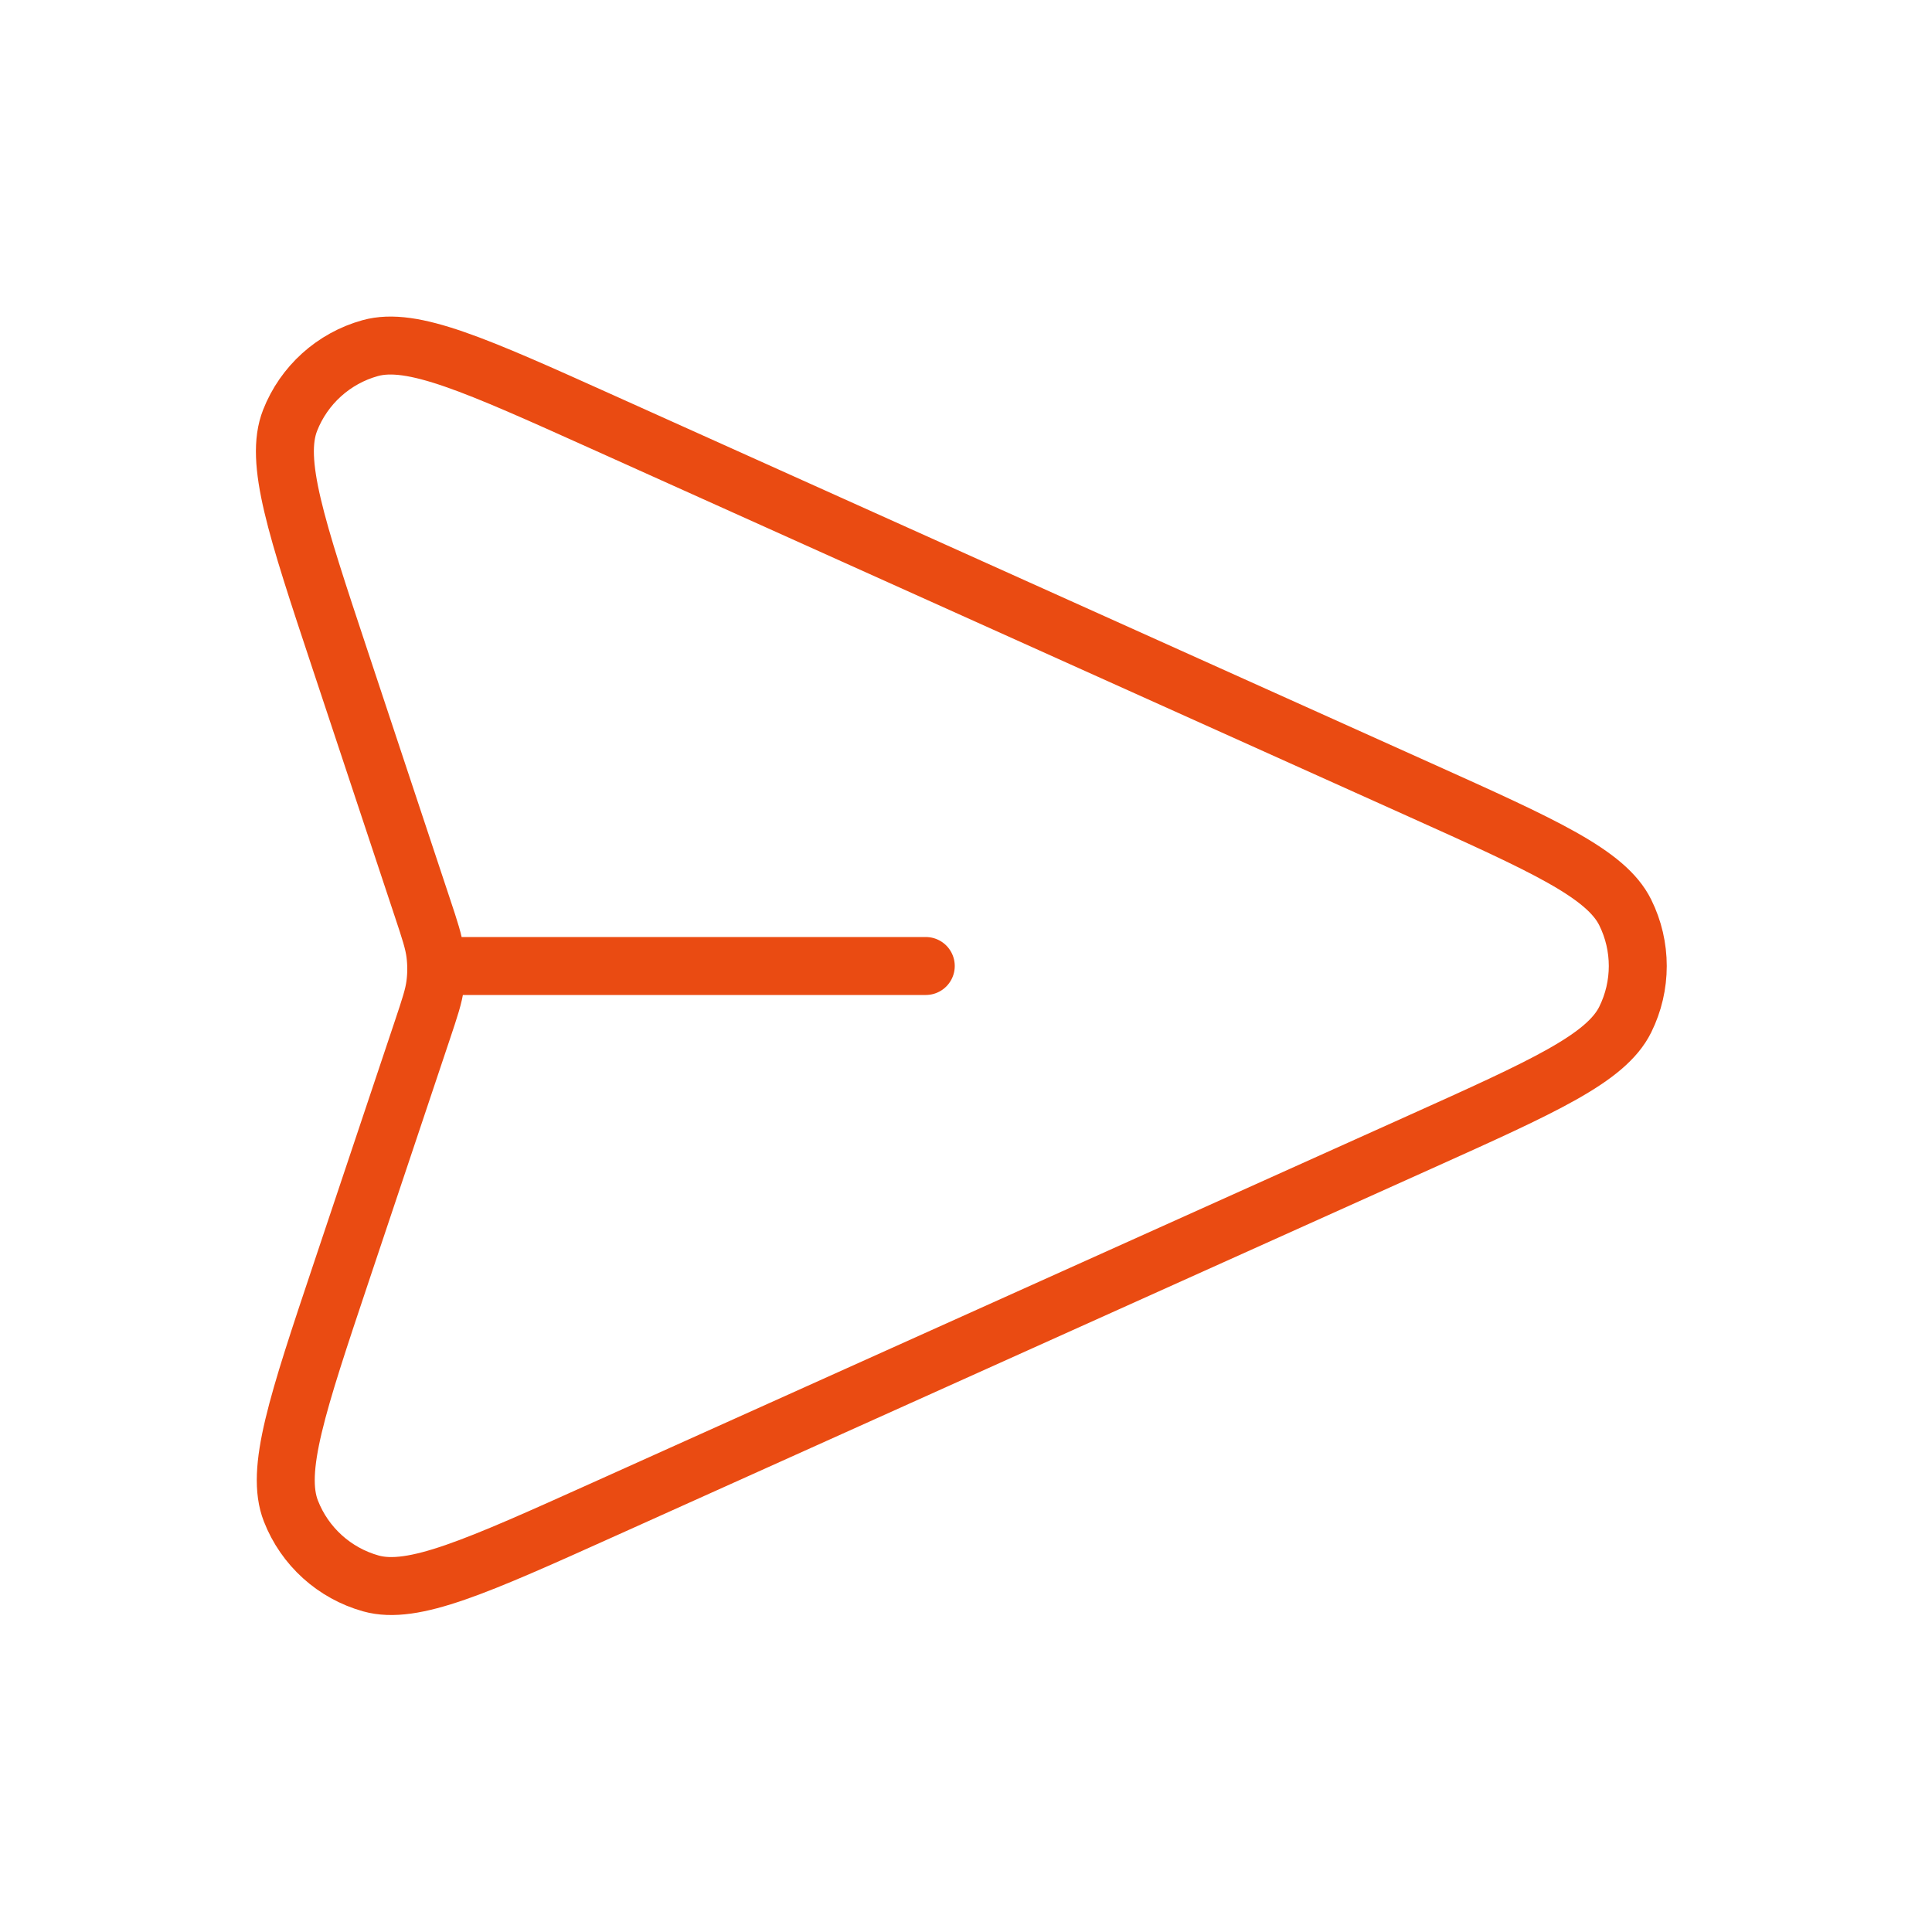 <svg width="100" height="100" viewBox="0 0 100 100" fill="none" xmlns="http://www.w3.org/2000/svg">
<path d="M47.918 50H22.578M21.86 53.322L17.673 65.828C15.38 72.677 14.234 76.101 15.057 78.21C15.771 80.042 17.306 81.43 19.199 81.959C21.38 82.567 24.673 81.085 31.26 78.121L73.486 59.119C79.915 56.226 83.13 54.78 84.123 52.77C84.987 51.024 84.987 48.975 84.123 47.23C83.13 45.22 79.915 43.774 73.486 40.881L31.187 21.846C24.62 18.891 21.337 17.413 19.158 18.02C17.267 18.546 15.732 19.931 15.015 21.759C14.19 23.864 15.324 27.281 17.592 34.115L21.868 46.997C22.258 48.171 22.452 48.758 22.529 49.358C22.597 49.891 22.597 50.43 22.527 50.962C22.449 51.562 22.252 52.149 21.86 53.322Z" stroke="#EA4B12" stroke-width="3" stroke-linecap="round" stroke-linejoin="round"/>
</svg>
